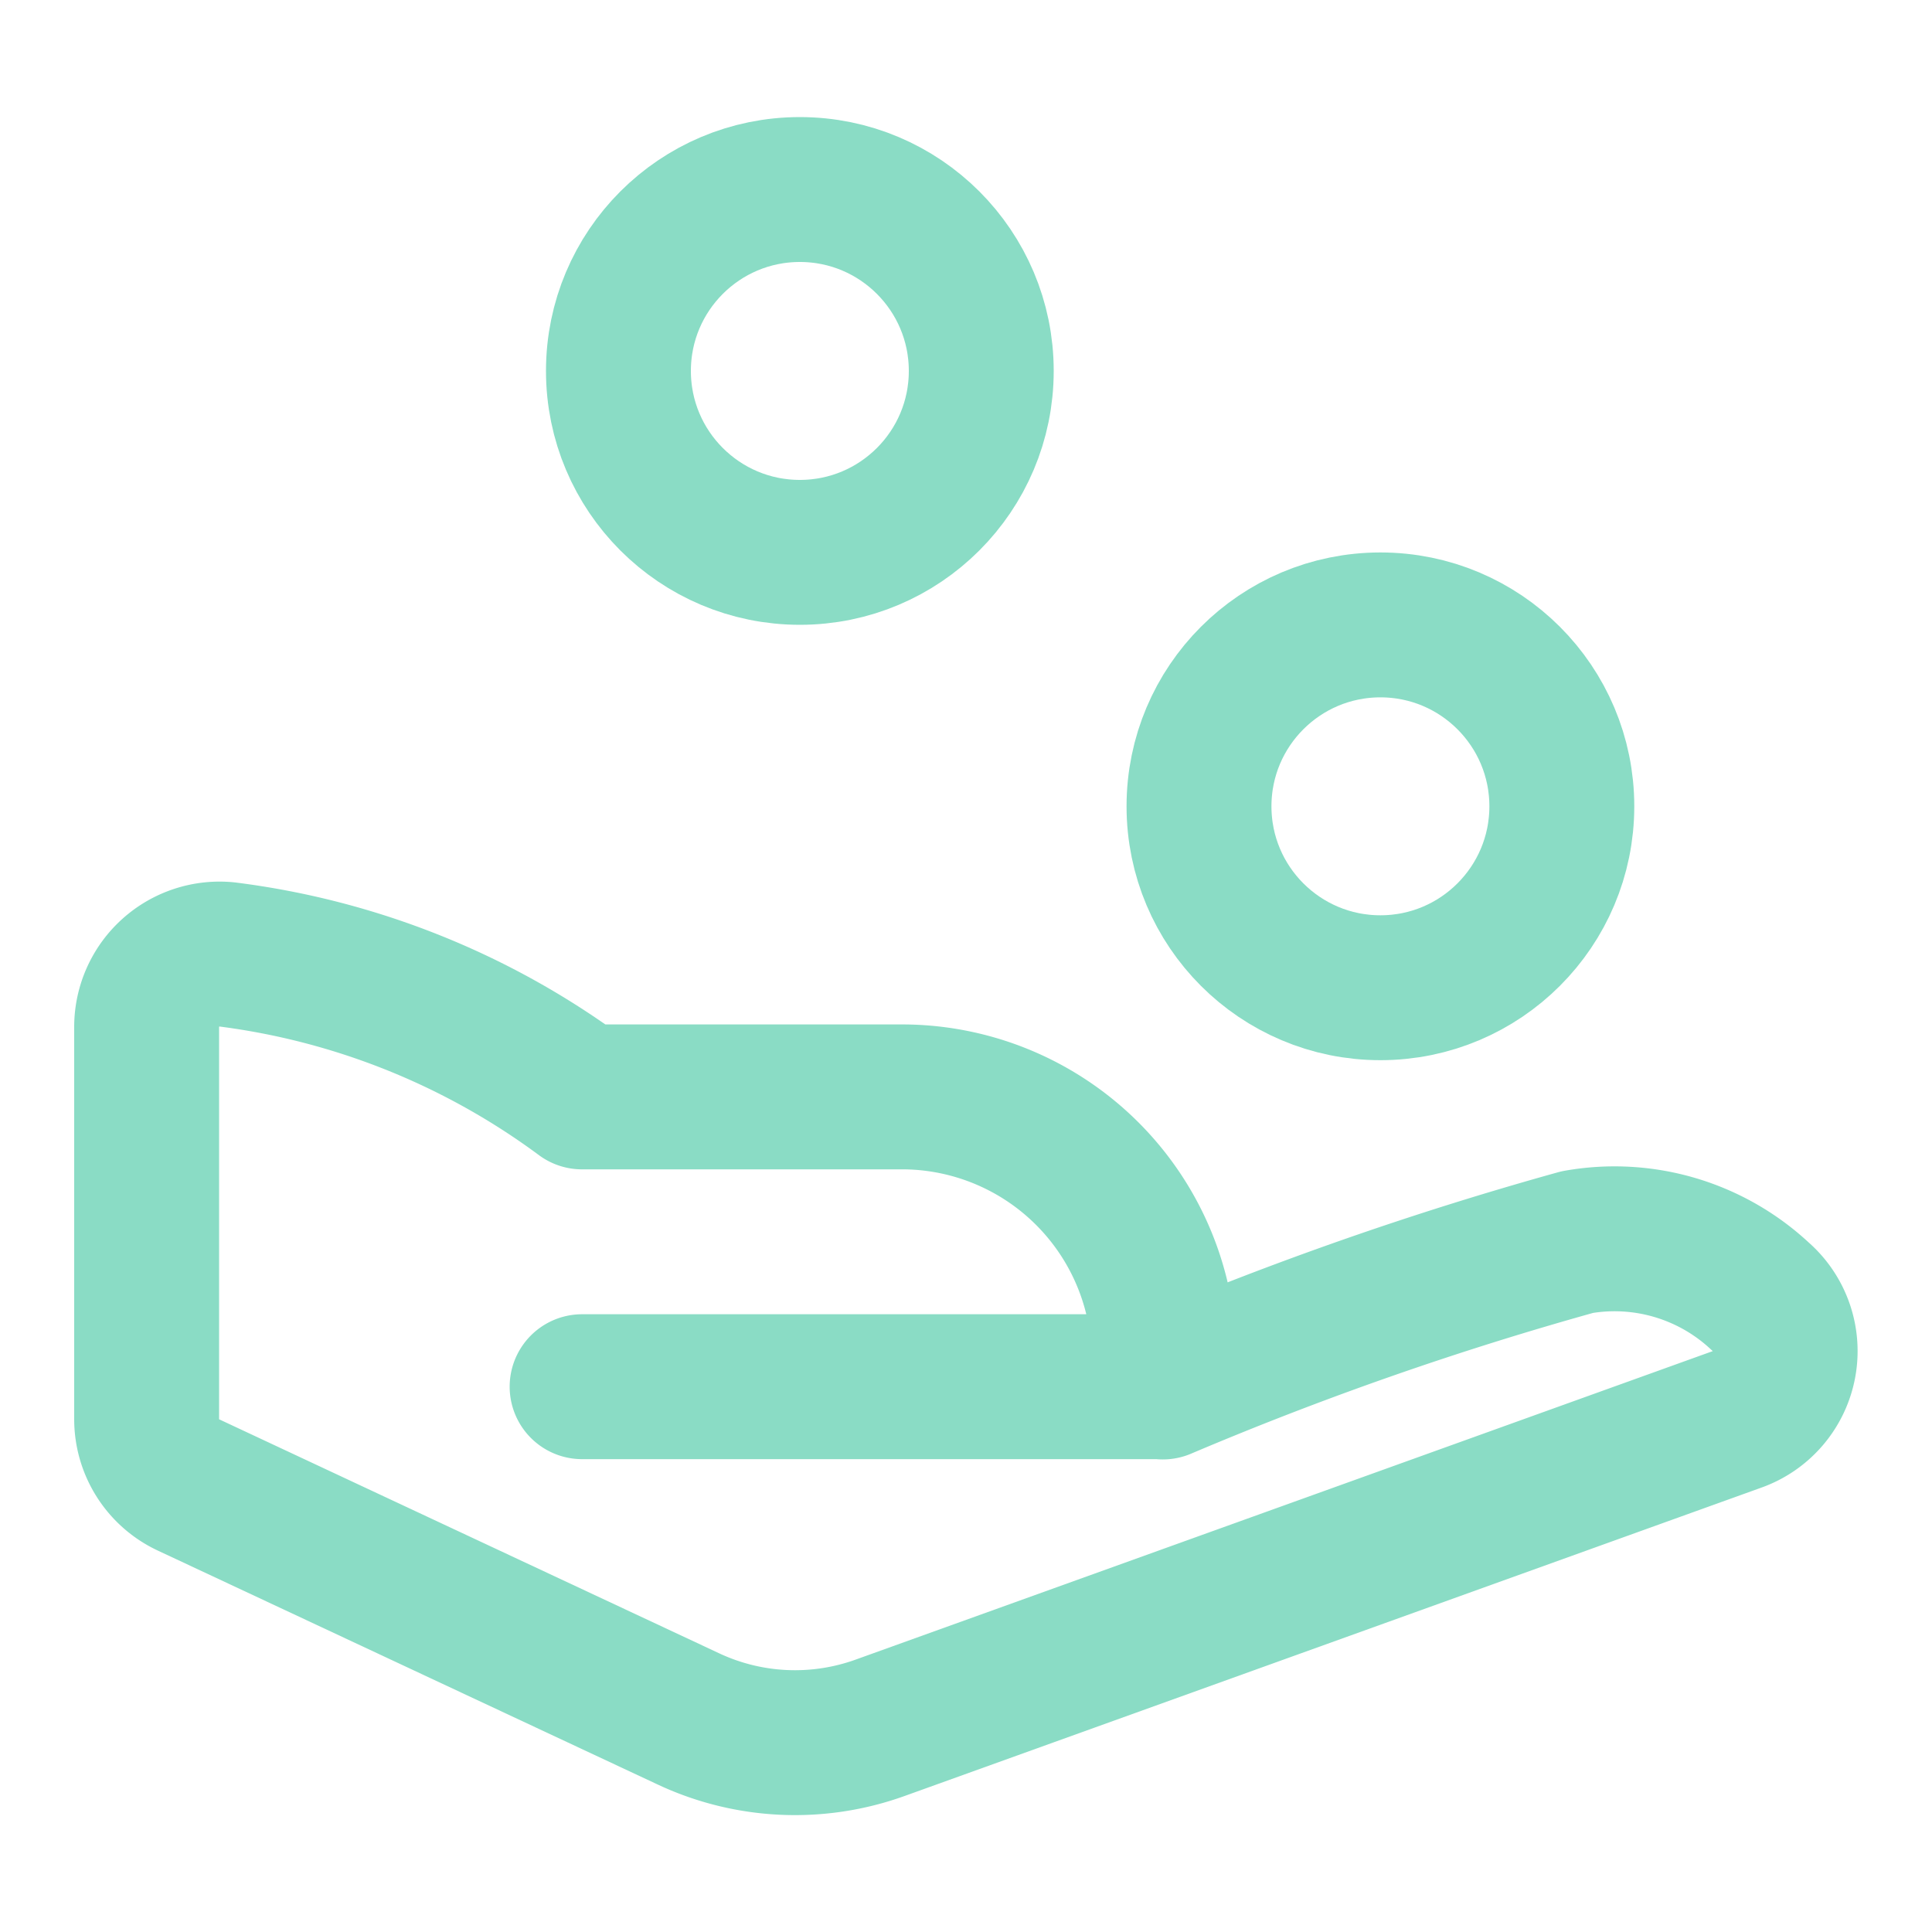 <svg xmlns="http://www.w3.org/2000/svg" width="20" height="20" viewBox="0 0 20 20">
  <g id="icon" transform="translate(-28.164 43)">
    <rect id="사각형_23996" data-name="사각형 23996" width="20" height="20" transform="translate(28.164 -43)" fill="none"/>
    <g id="그룹_5514" data-name="그룹 5514" transform="translate(-6548.565 -9748.99)">
      <circle id="타원_312" data-name="타원 312" cx="1.878" cy="1.878" r="1.878" transform="translate(6589.141 9712.459)" fill="none" stroke="#8adcc5" stroke-linecap="round" stroke-linejoin="round" stroke-width="1.5"/>
      <circle id="타원_313" data-name="타원 313" cx="1.878" cy="1.878" r="1.878" transform="translate(6583.131 9707.952)" fill="none" stroke="#8adcc5" stroke-linecap="round" stroke-linejoin="round" stroke-width="1.5"/>
      <path id="패스_65176" data-name="패스 65176" d="M6588.766,9769.913a34.985,34.985,0,0,1,4.292-1.5,2.207,2.207,0,0,1,1.892.561.751.751,0,0,1-.241,1.275l-8.863,3.19a2.6,2.6,0,0,1-1.995-.092l-5.171-2.42a.752.752,0,0,1-.433-.681v-4.061a.755.755,0,0,1,.829-.75,7.818,7.818,0,0,1,3.678,1.475h3.284a2.715,2.715,0,0,1,2.727,3h-6.01" transform="translate(0 -49.565)" fill="none" stroke="#8adcc5" stroke-linecap="round" stroke-linejoin="round" stroke-width="1.5"/>
    </g>
  </g>
</svg>
